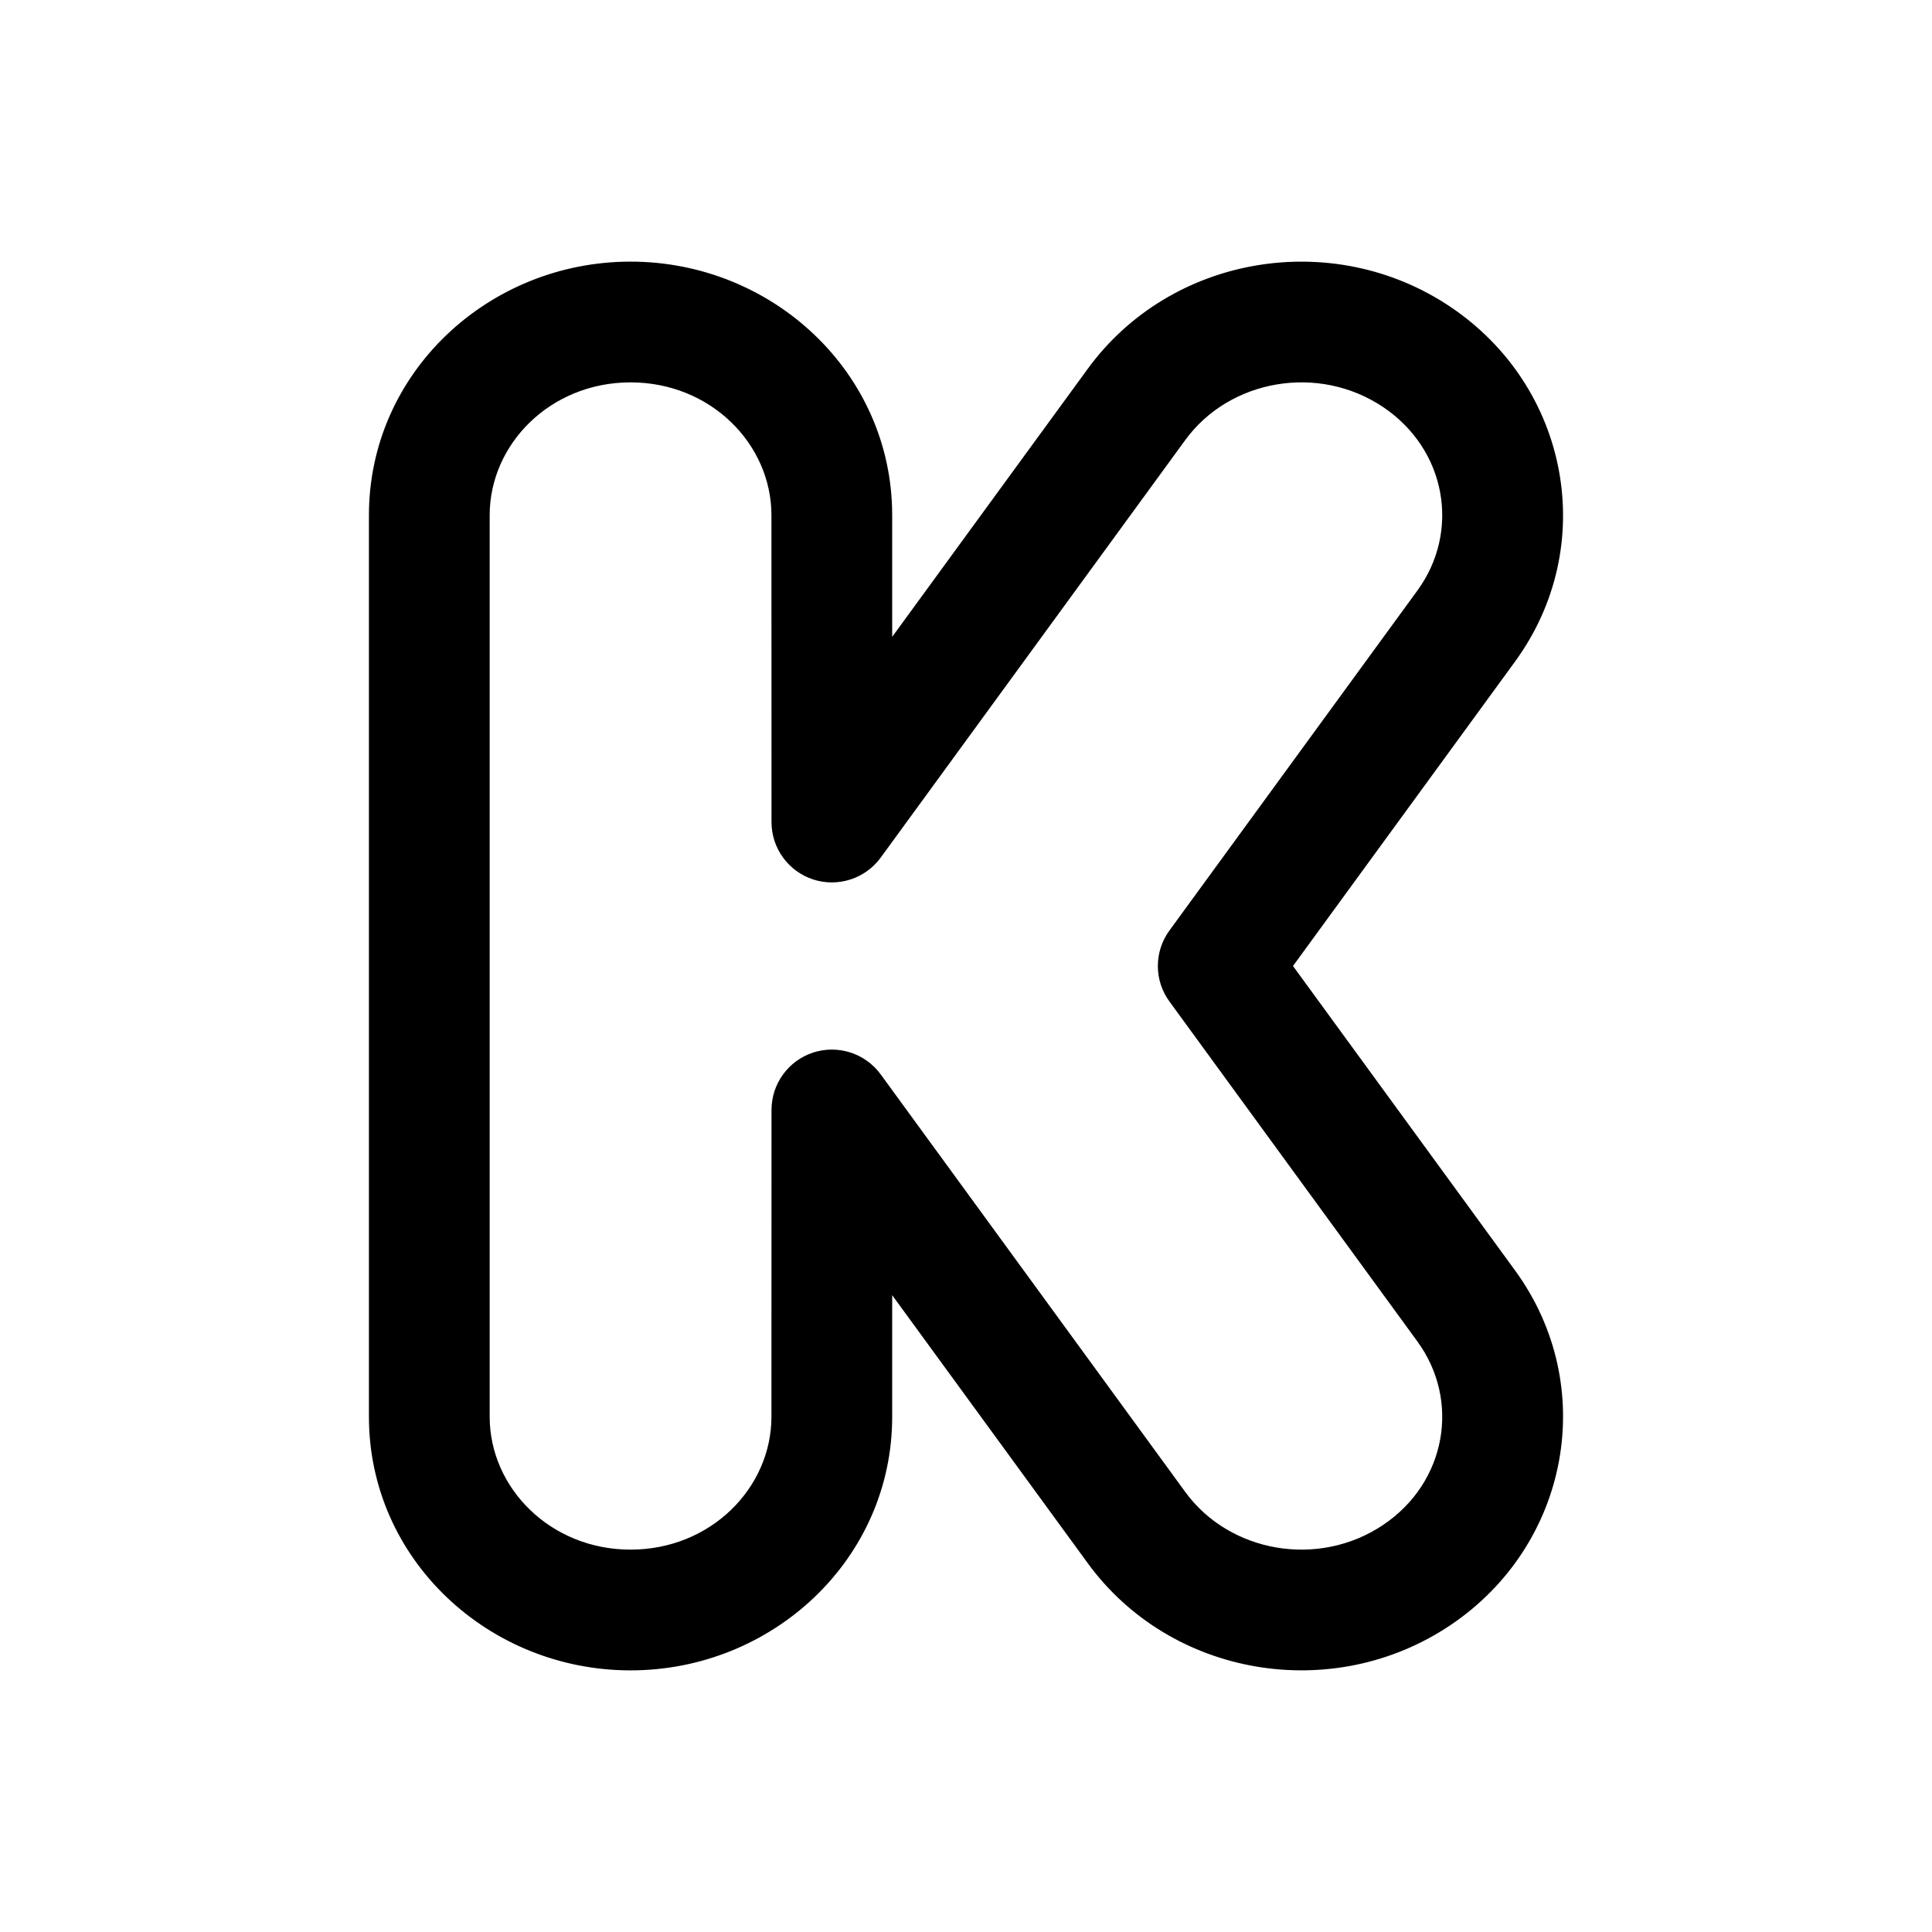 <svg width="24" height="24" viewBox="0 0 24 24" fill="none" xmlns="http://www.w3.org/2000/svg">
<path fill-rule="evenodd" clip-rule="evenodd" d="M4.583 6.4C4.583 4.632 6.067 3.25 7.833 3.25C9.599 3.25 11.083 4.632 11.083 6.4C11.083 6.4 11.083 6.4 11.083 6.4L11.083 7.911L13.512 4.582C14.547 3.163 16.561 2.832 18.018 3.812C19.494 4.804 19.869 6.781 18.82 8.219L16.062 12L18.82 15.781C18.82 15.781 18.82 15.781 18.82 15.781C19.869 17.219 19.494 19.196 18.018 20.188C16.561 21.168 14.547 20.837 13.512 19.418L11.083 16.089L11.083 17.6C11.083 17.6 11.083 17.6 11.083 17.6C11.083 19.368 9.599 20.75 7.833 20.75C6.067 20.75 4.583 19.368 4.583 17.6V6.4ZM7.833 4.75C6.837 4.75 6.083 5.517 6.083 6.4V17.6C6.083 18.483 6.837 19.25 7.833 19.25C8.829 19.25 9.583 18.483 9.583 17.6L9.584 13.788C9.584 13.463 9.793 13.176 10.101 13.075C10.41 12.975 10.748 13.084 10.94 13.346L14.724 18.534C14.724 18.534 14.724 18.534 14.724 18.534C15.273 19.287 16.377 19.484 17.182 18.943C17.968 18.415 18.143 17.399 17.608 16.665L14.528 12.442C14.335 12.179 14.335 11.821 14.528 11.558L17.608 7.335C18.143 6.601 17.968 5.585 17.182 5.057C16.377 4.516 15.273 4.713 14.724 5.466L10.94 10.654C10.748 10.916 10.41 11.025 10.101 10.925C9.793 10.824 9.584 10.537 9.584 10.212L9.583 6.4C9.583 5.517 8.829 4.75 7.833 4.75Z" fill="black"/>
</svg>
